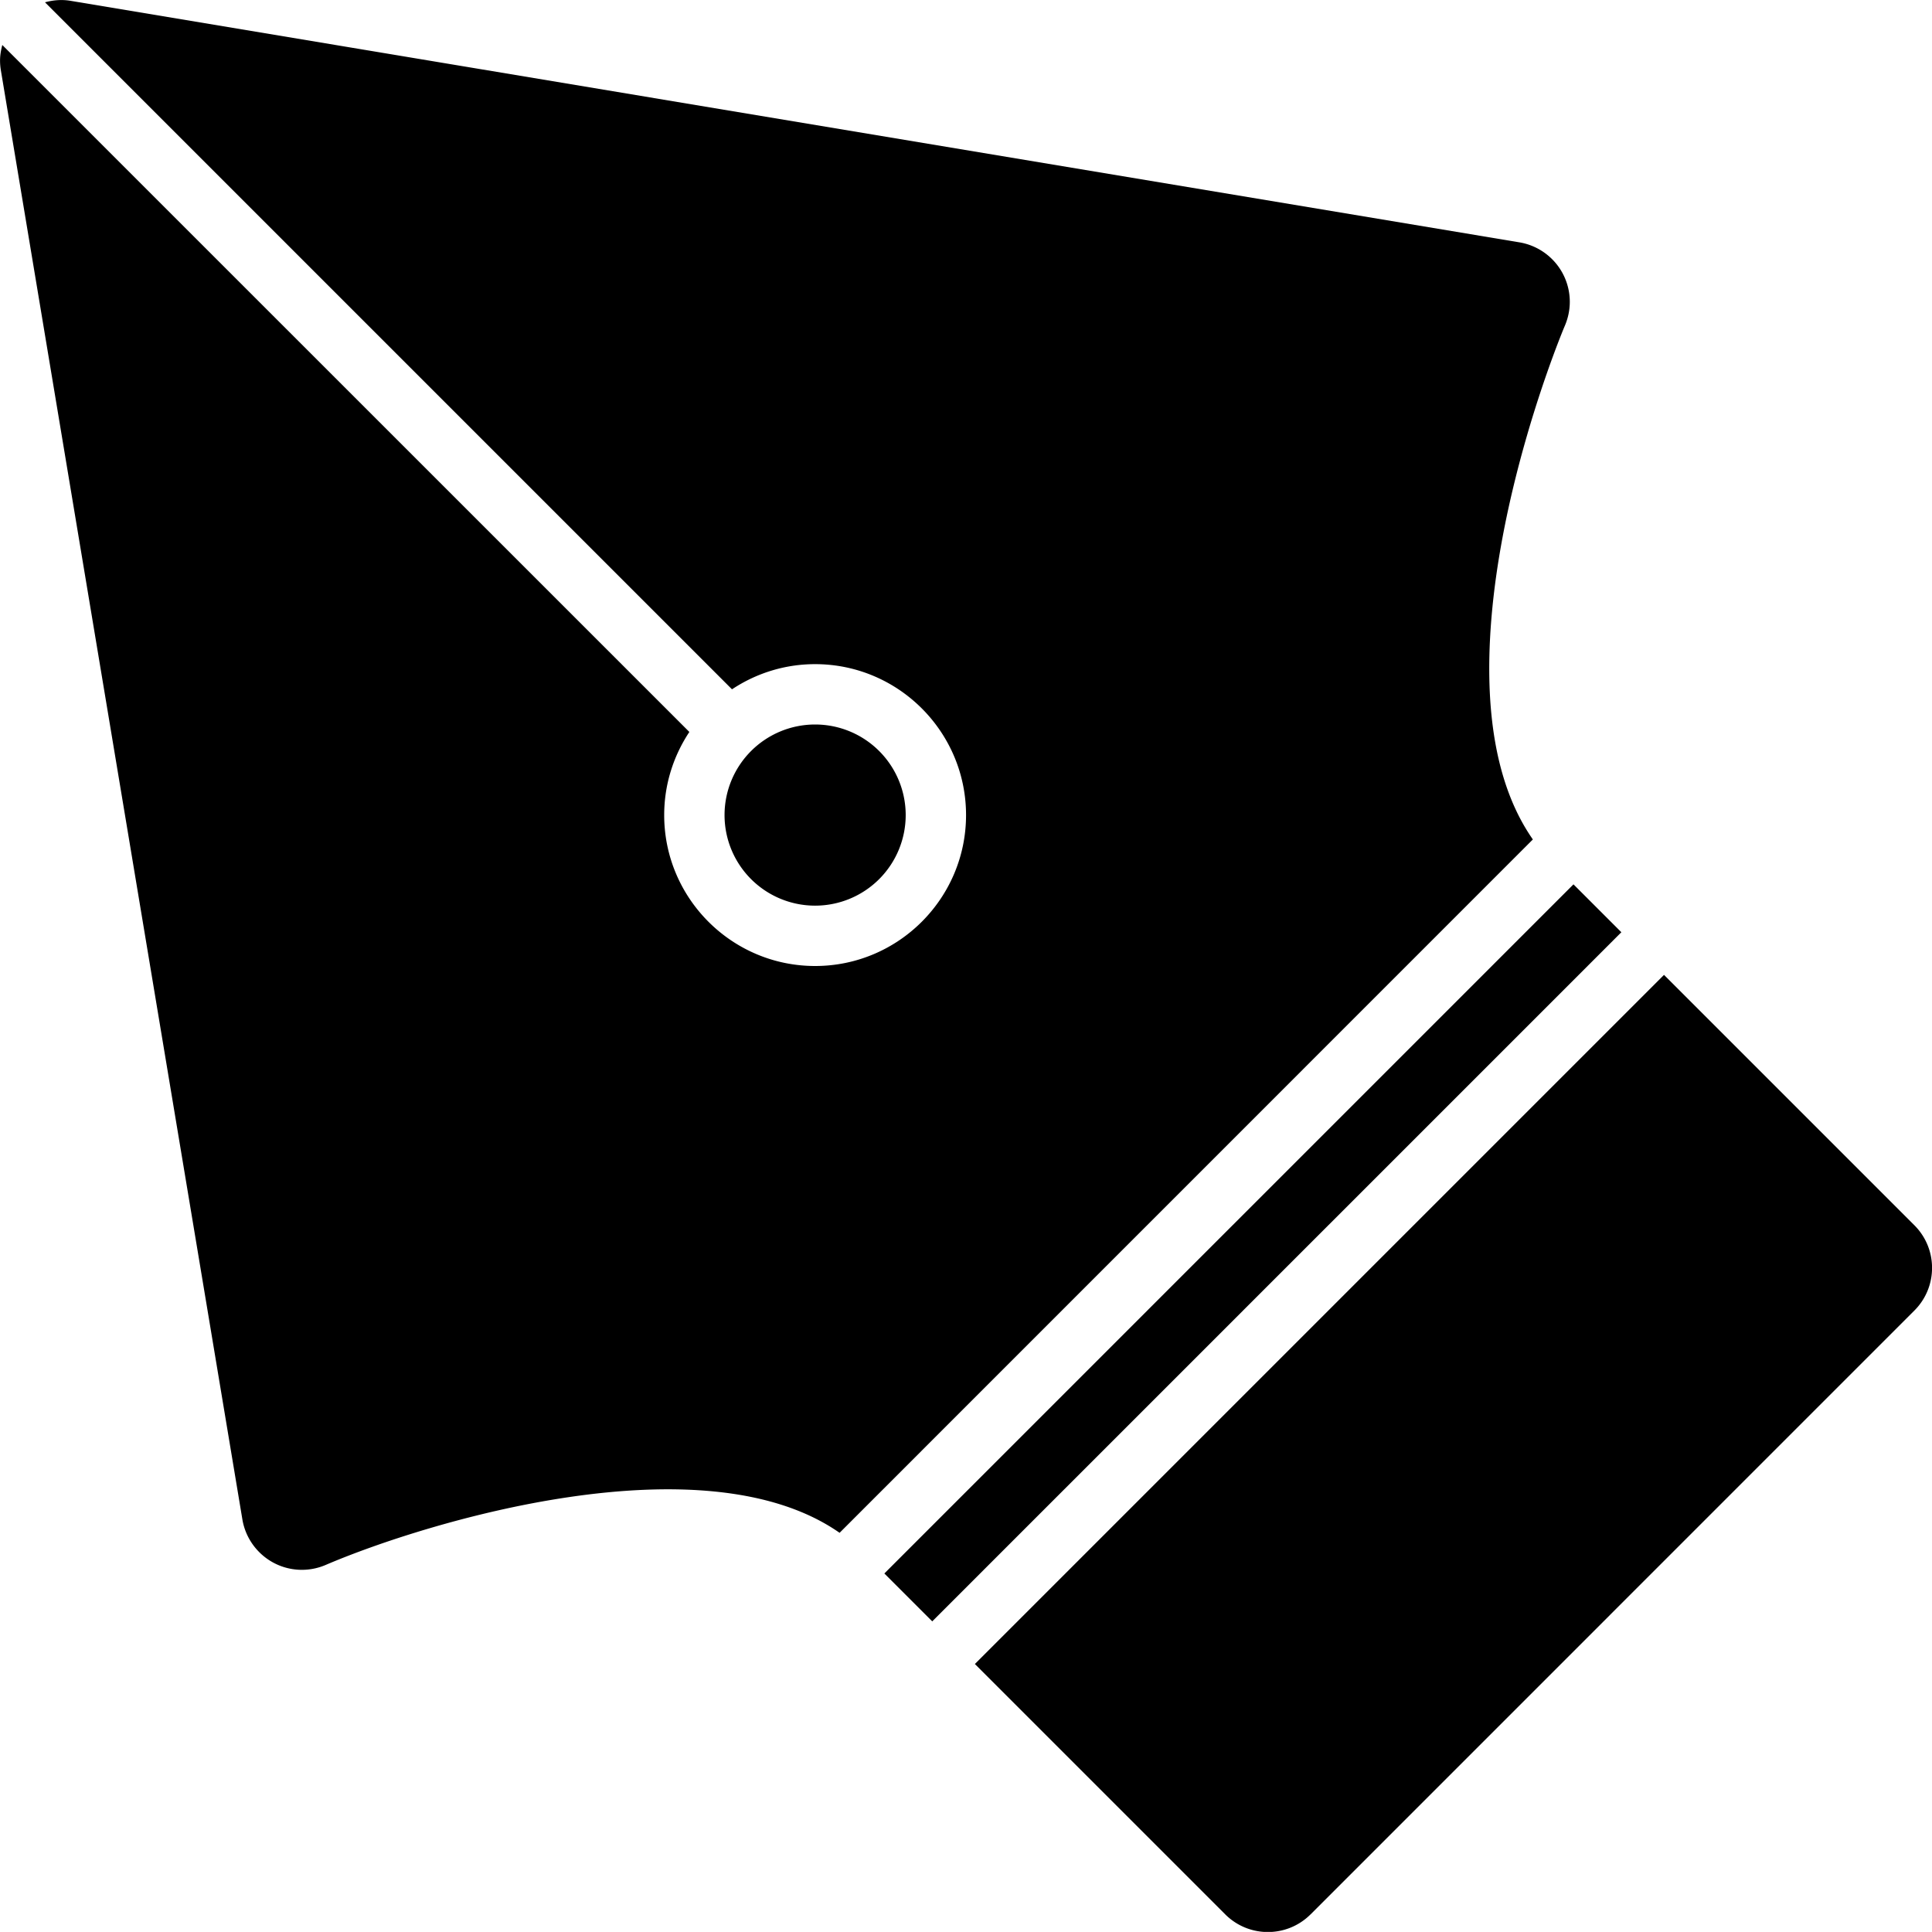 <?xml version="1.0" encoding="UTF-8" standalone="no"?>
<!-- Uploaded to: SVG Repo, www.svgrepo.com, Generator: SVG Repo Mixer Tools -->

<svg
   width="42"
   height="41.998"
   version="1.1"
   id="svg1054"
   xmlns="http://www.w3.org/2000/svg"
   xmlns:svg="http://www.w3.org/2000/svg"><defs
   id="defs1048" />

	<path
   d="m 28.491,41.617 13.125,-13.126 c 0.257,-0.257 0.385,-0.592 0.385,-0.928 0,-0.336 -0.128,-0.671 -0.385,-0.928 l -5.442,-5.442 -14.981,14.981 5.442,5.442 c 0.513,0.513 1.343,0.513 1.856,0 z M 17.72,19.688 a 1.969,1.969 0 0 1 -1.969,-1.969 1.969,1.969 0 0 1 1.969,-1.969 1.969,1.969 0 0 1 1.969,1.969 1.969,1.969 0 0 1 -1.969,1.969 z m 1.505,14.518 14.981,-14.981 1.041,1.041 -14.981,14.981 z M 18.252,33.322 33.323,18.249 c -0.626,-0.896 -0.948,-2.139 -0.948,-3.714 0,-3.563 1.627,-7.419 1.645,-7.457 0.07,-0.166 0.106,-0.341 0.106,-0.516 0,-0.218 -0.054,-0.434 -0.161,-0.63 C 33.771,5.579 33.426,5.334 33.029,5.268 L 1.529,0.017 C 1.343,-0.014 1.156,0.002 0.978,0.05 L 15.913,14.985 c 0.518,-0.344 1.139,-0.547 1.807,-0.547 1.809,0 3.281,1.472 3.281,3.281 0,1.809 -1.472,3.281 -3.281,3.281 -1.809,0 -3.281,-1.472 -3.281,-3.281 0,-0.668 0.203,-1.288 0.547,-1.807 L 0.05,0.978 c -0.028,0.109 -0.049,0.221 -0.049,0.335 0,0.072 0.006,0.144 0.018,0.216 l 5.25,31.501 c 0.066,0.397 0.312,0.742 0.665,0.936 0.354,0.194 0.777,0.213 1.147,0.054 2.195,-0.94 8.213,-2.763 11.171,-0.698 z"
   style="stroke-width:1"
   />


</svg>
